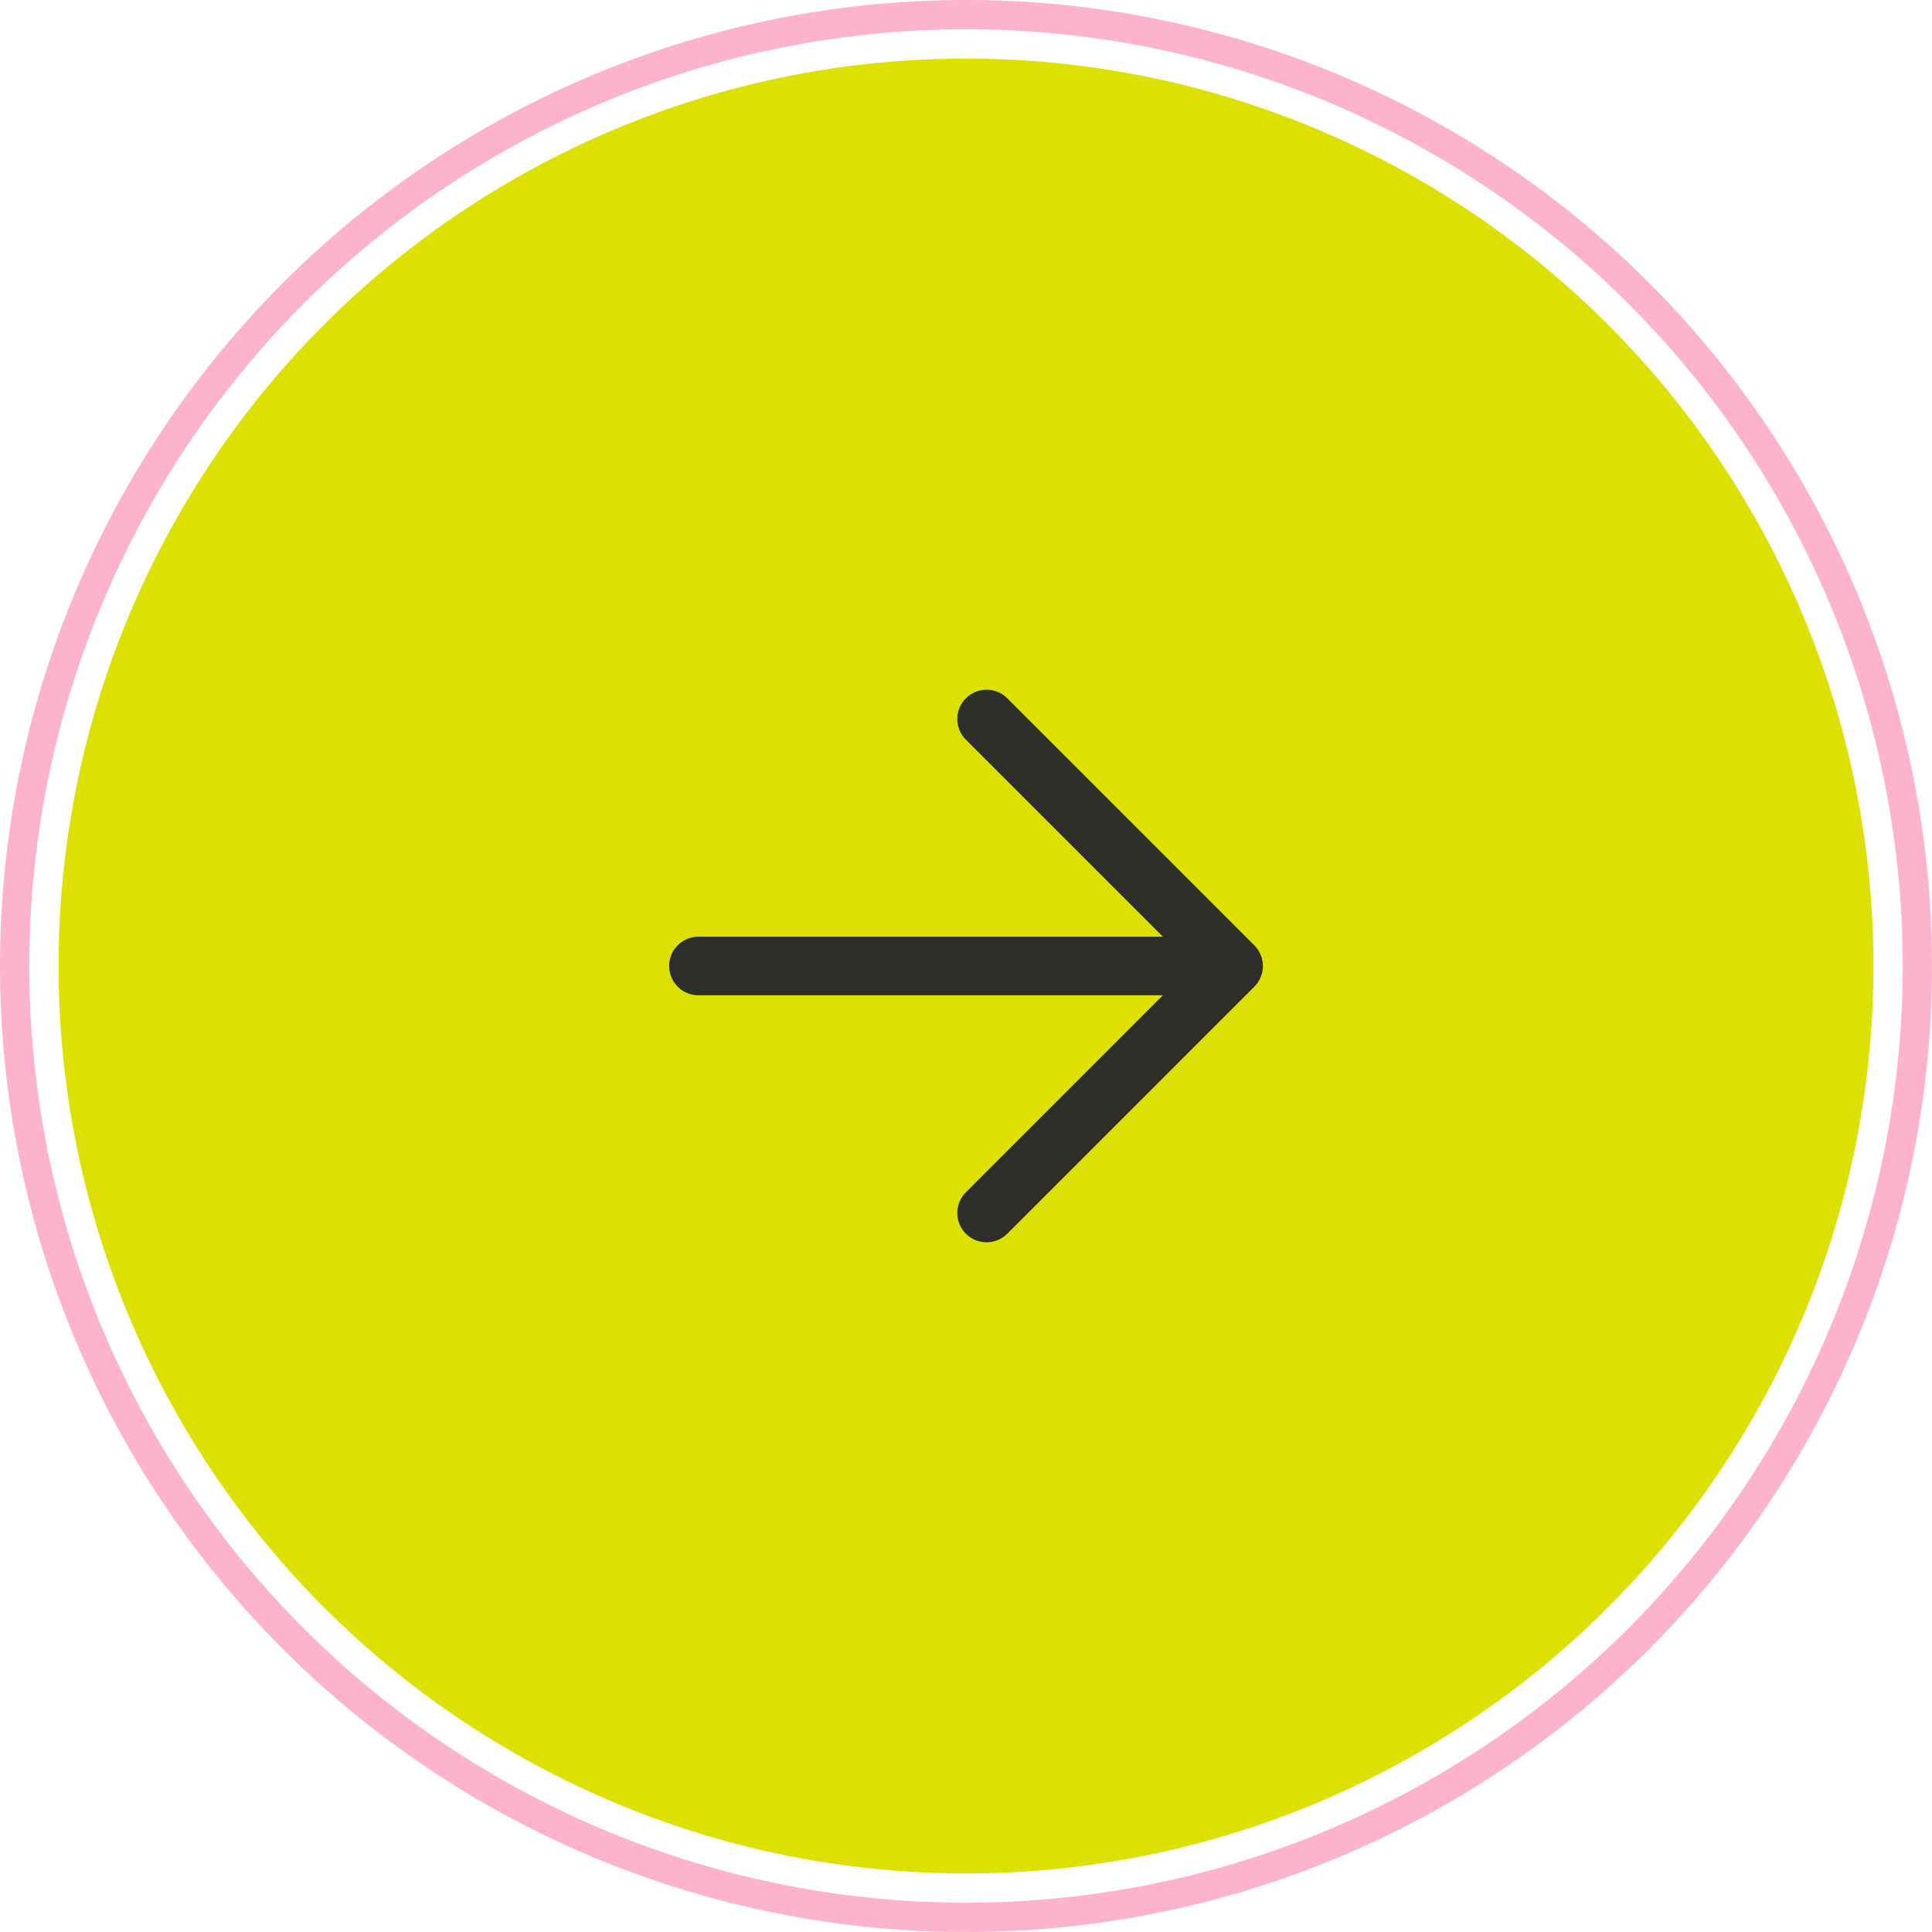 <svg width="66" height="66" viewBox="0 0 66 66" fill="none" xmlns="http://www.w3.org/2000/svg">
<circle cx="33" cy="33" r="31" fill="#DCE102"/>
<circle cx="33" cy="33" r="32.5" stroke="#FDB3CA"/>
<path d="M33.703 24.562L42.141 33L33.703 41.438M40.969 33L23.859 33" stroke="#2D2D2A" stroke-width="2" stroke-linecap="round" stroke-linejoin="round"/>
</svg>
